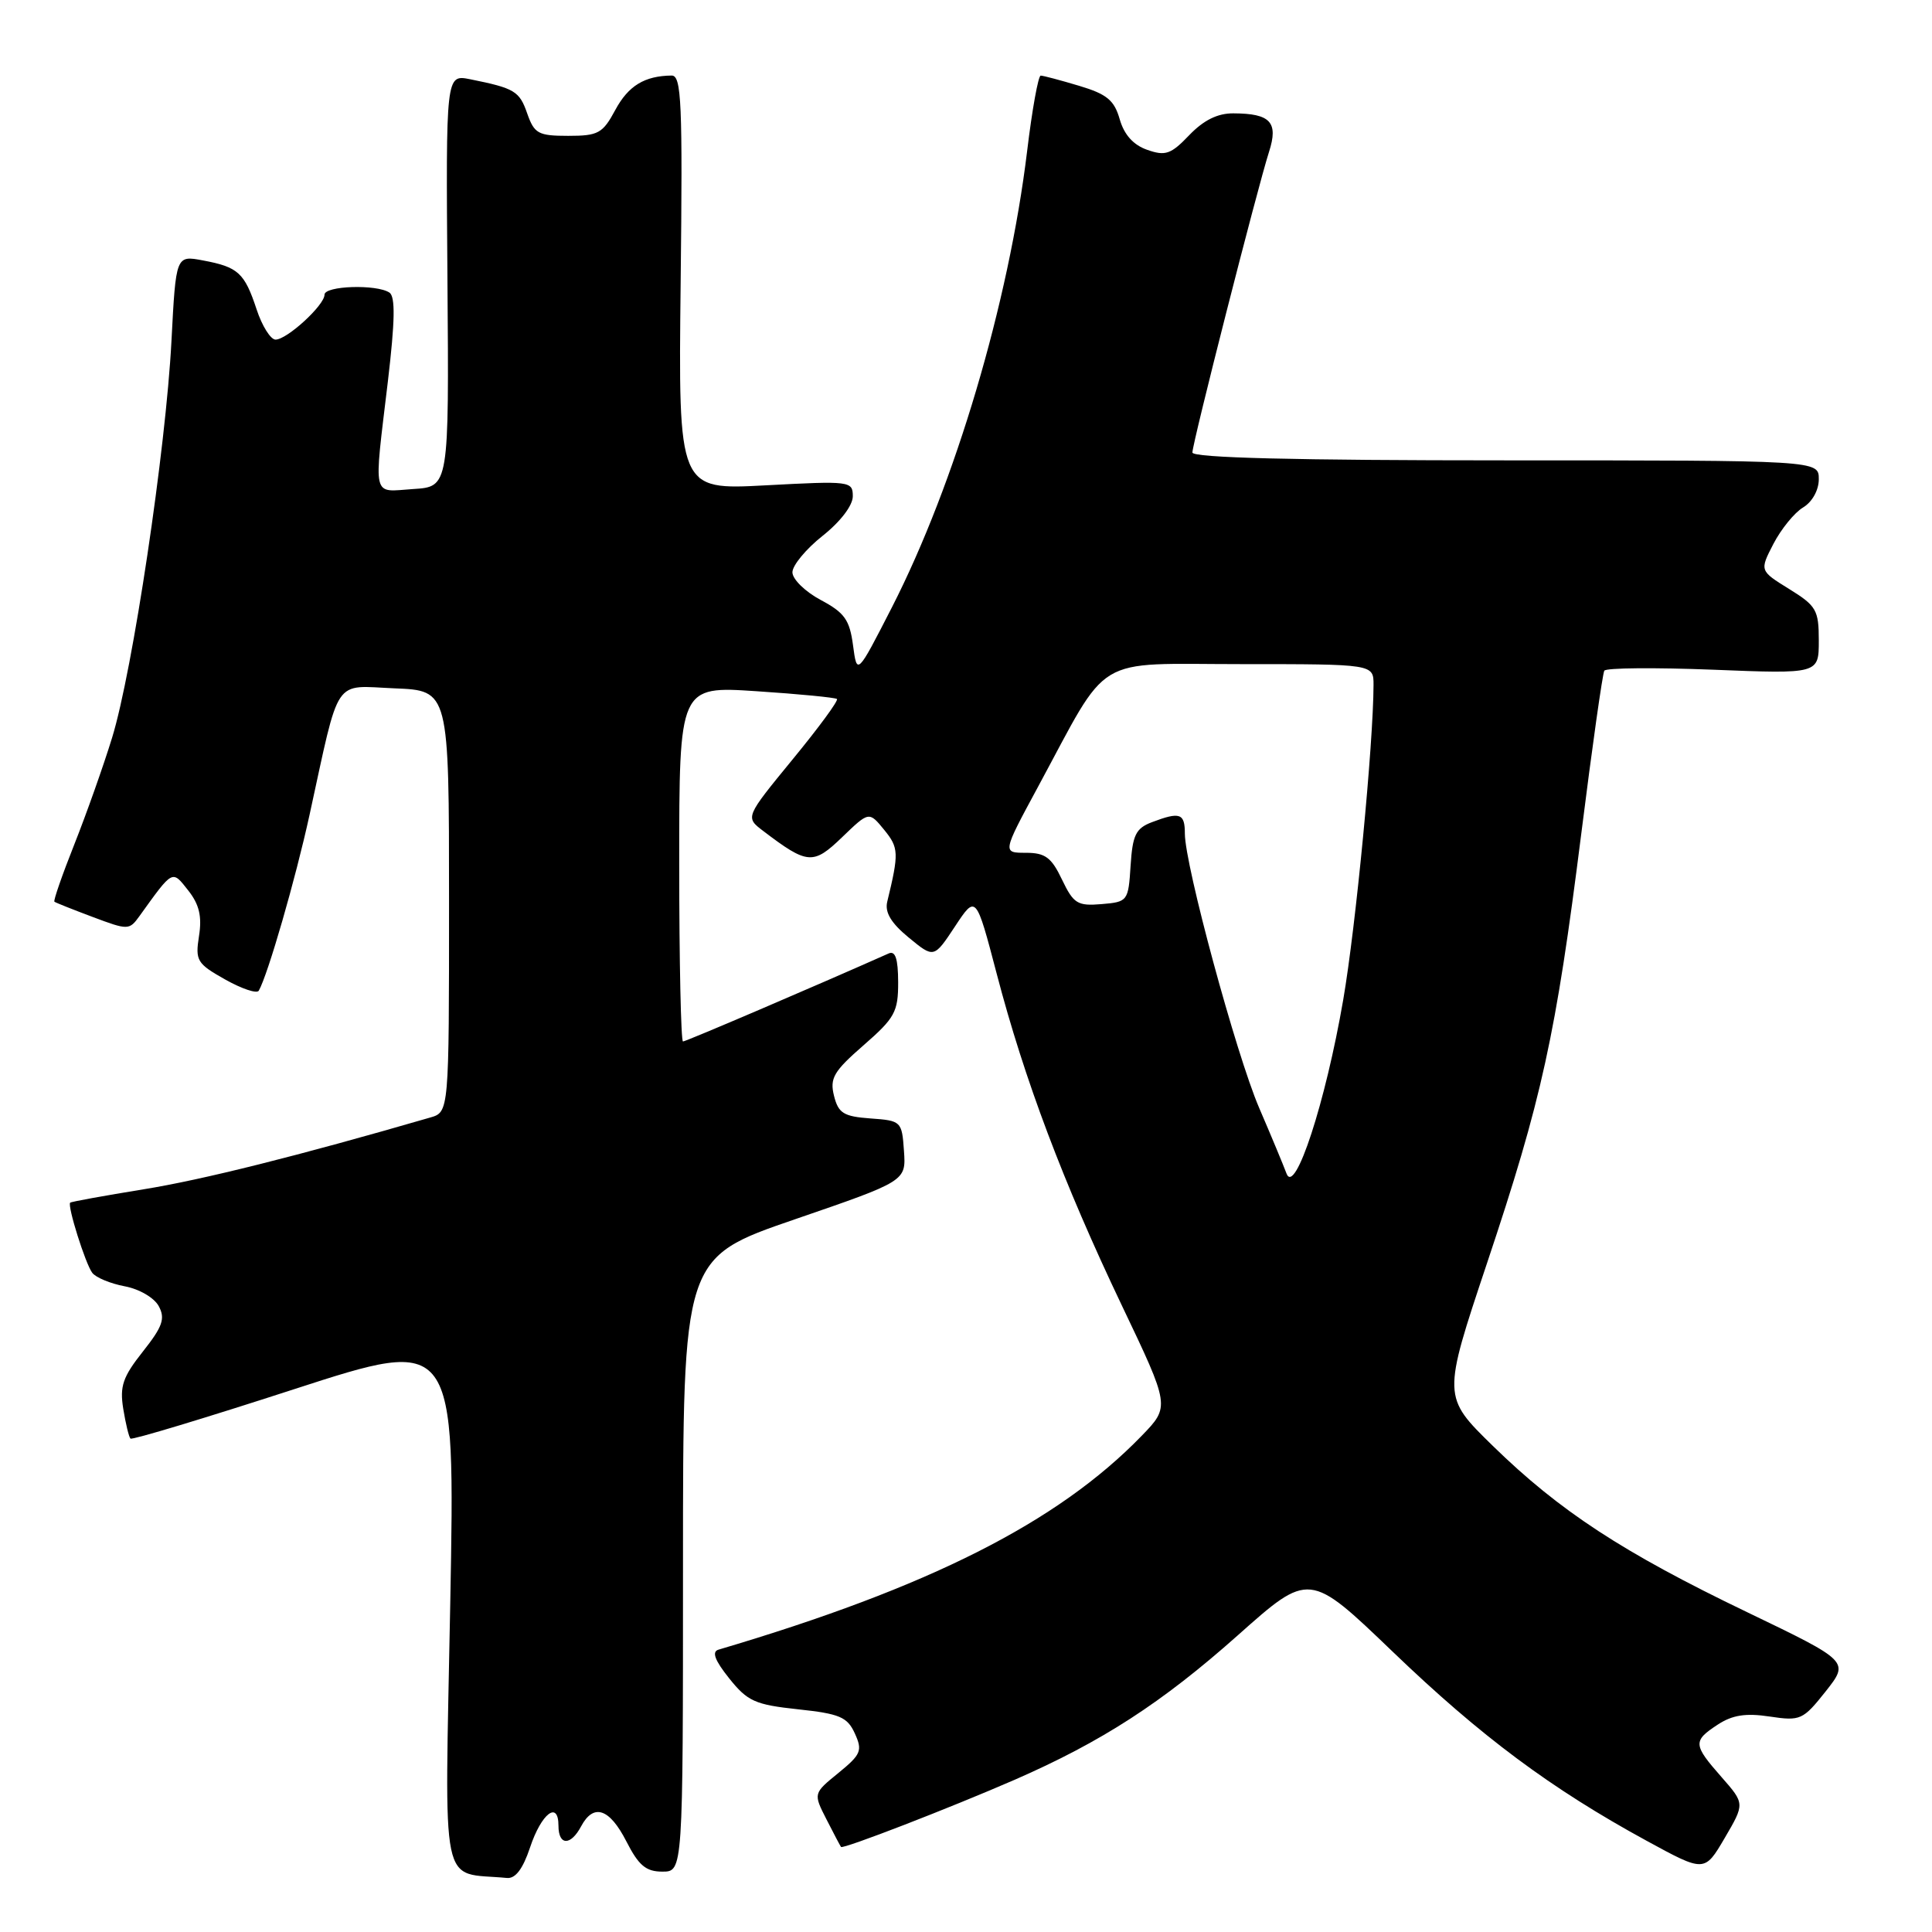 <?xml version="1.0" encoding="UTF-8" standalone="no"?>
<!DOCTYPE svg PUBLIC "-//W3C//DTD SVG 1.1//EN" "http://www.w3.org/Graphics/SVG/1.1/DTD/svg11.dtd" >
<svg xmlns="http://www.w3.org/2000/svg" xmlns:xlink="http://www.w3.org/1999/xlink" version="1.1" viewBox="0 0 256 256">
 <g >
 <path fill="currentColor"
d=" M 70.23 244.81 C 71.74 240.27 74.00 238.54 74.00 241.92 C 74.00 244.56 75.61 244.61 77.00 242.00 C 78.65 238.91 80.76 239.61 83.00 244.00 C 84.63 247.19 85.59 248.00 87.77 248.00 C 90.50 248.00 90.50 248.00 90.50 207.33 C 90.50 166.66 90.50 166.66 105.28 161.58 C 120.06 156.50 120.06 156.50 119.78 152.50 C 119.51 148.58 119.42 148.49 115.35 148.20 C 111.78 147.94 111.09 147.51 110.51 145.20 C 109.93 142.87 110.46 141.96 114.43 138.50 C 118.57 134.89 119.02 134.08 119.01 130.14 C 119.00 127.03 118.64 125.94 117.75 126.34 C 107.95 130.70 90.89 138.00 90.50 138.00 C 90.23 138.00 90.00 127.40 90.00 114.45 C 90.00 90.91 90.00 90.91 100.25 91.59 C 105.89 91.96 110.68 92.43 110.90 92.62 C 111.13 92.82 108.48 96.42 105.02 100.63 C 98.74 108.29 98.74 108.29 101.12 110.10 C 107.01 114.58 107.75 114.63 111.59 110.93 C 115.15 107.50 115.15 107.50 117.16 109.96 C 119.10 112.34 119.13 113.03 117.56 119.50 C 117.23 120.90 118.08 122.32 120.42 124.24 C 123.75 126.98 123.75 126.98 126.54 122.76 C 129.32 118.55 129.32 118.55 132.07 129.03 C 135.73 143.03 140.89 156.70 148.63 172.94 C 155.04 186.37 155.04 186.37 151.27 190.26 C 140.16 201.72 123.13 210.33 95.20 218.59 C 94.29 218.86 94.71 220.00 96.62 222.39 C 99.05 225.43 100.04 225.88 105.73 226.49 C 111.26 227.08 112.28 227.51 113.27 229.69 C 114.31 231.97 114.10 232.47 111.09 234.93 C 107.76 237.64 107.76 237.64 109.51 241.07 C 110.47 242.96 111.34 244.60 111.44 244.73 C 111.70 245.05 125.86 239.57 134.47 235.82 C 145.98 230.79 153.95 225.64 164.00 216.70 C 173.49 208.25 173.49 208.25 184.55 218.87 C 196.22 230.08 205.51 237.00 218.18 243.91 C 225.86 248.10 225.86 248.10 228.53 243.55 C 231.20 238.99 231.20 238.99 228.10 235.46 C 224.33 231.17 224.30 230.69 227.61 228.52 C 229.55 227.25 231.32 226.97 234.49 227.45 C 238.57 228.06 238.90 227.91 241.91 224.12 C 245.05 220.14 245.05 220.14 231.48 213.61 C 215.04 205.71 206.65 200.22 197.81 191.59 C 191.13 185.06 191.13 185.06 197.04 167.37 C 204.31 145.64 206.15 137.26 209.52 110.52 C 210.97 98.98 212.35 89.24 212.58 88.87 C 212.81 88.49 219.30 88.44 227.00 88.74 C 241.00 89.30 241.00 89.30 241.00 84.88 C 241.00 80.83 240.68 80.28 237.08 78.05 C 233.15 75.62 233.15 75.62 234.99 72.06 C 236.01 70.10 237.77 67.93 238.92 67.24 C 240.13 66.51 241.00 64.95 241.00 63.49 C 241.00 61.00 241.00 61.00 199.50 61.00 C 171.56 61.00 158.00 60.66 158.00 59.96 C 158.00 58.71 166.62 24.89 168.15 20.13 C 169.42 16.19 168.35 15.04 163.44 15.02 C 161.35 15.00 159.49 15.92 157.58 17.91 C 155.16 20.44 154.43 20.70 152.03 19.86 C 150.18 19.22 148.96 17.86 148.37 15.81 C 147.65 13.28 146.67 12.47 142.99 11.37 C 140.52 10.63 138.23 10.02 137.90 10.02 C 137.58 10.01 136.76 14.51 136.10 20.02 C 133.66 40.14 126.56 64.09 118.17 80.50 C 113.56 89.50 113.56 89.50 113.03 85.50 C 112.58 82.13 111.91 81.18 108.75 79.50 C 106.69 78.40 105.00 76.75 105.00 75.83 C 105.00 74.92 106.80 72.74 109.00 71.00 C 111.36 69.13 113.00 66.98 113.00 65.76 C 113.00 63.75 112.66 63.71 101.44 64.31 C 89.88 64.93 89.88 64.93 90.19 37.47 C 90.46 13.57 90.30 10.00 89.00 10.01 C 85.41 10.05 83.26 11.36 81.53 14.57 C 79.86 17.68 79.27 18.00 75.29 18.00 C 71.32 18.00 70.80 17.71 69.86 15.04 C 68.83 12.07 68.20 11.69 62.29 10.50 C 59.08 9.86 59.08 9.86 59.29 37.18 C 59.50 64.50 59.50 64.50 54.75 64.80 C 49.22 65.16 49.51 66.41 51.40 50.50 C 52.34 42.53 52.40 39.30 51.60 38.77 C 49.91 37.64 43.00 37.86 43.00 39.05 C 43.00 40.44 38.03 45.00 36.51 45.00 C 35.86 45.00 34.72 43.19 34.00 40.99 C 32.40 36.15 31.56 35.38 26.90 34.51 C 23.31 33.83 23.31 33.83 22.72 45.17 C 21.98 59.48 17.58 88.91 14.85 97.76 C 13.71 101.47 11.46 107.82 9.85 111.88 C 8.24 115.93 7.05 119.36 7.21 119.48 C 7.37 119.61 9.66 120.52 12.30 121.51 C 16.96 123.26 17.13 123.26 18.47 121.40 C 22.97 115.15 22.78 115.25 24.95 118.00 C 26.40 119.84 26.78 121.43 26.37 124.02 C 25.86 127.29 26.09 127.68 29.84 129.79 C 32.05 131.03 34.05 131.70 34.29 131.27 C 35.50 129.15 39.17 116.43 41.01 108.00 C 45.09 89.33 44.06 90.87 52.30 91.21 C 59.50 91.50 59.50 91.50 59.50 119.43 C 59.50 147.36 59.50 147.36 57.00 148.08 C 39.42 153.18 26.82 156.33 19.02 157.59 C 13.80 158.44 9.43 159.23 9.30 159.36 C 8.90 159.76 11.31 167.43 12.22 168.65 C 12.69 169.28 14.62 170.08 16.52 170.44 C 18.46 170.80 20.44 171.96 21.04 173.08 C 21.92 174.72 21.55 175.78 18.93 179.09 C 16.27 182.45 15.85 183.68 16.33 186.67 C 16.65 188.64 17.08 190.42 17.29 190.62 C 17.49 190.83 27.26 187.88 38.99 184.07 C 60.32 177.15 60.32 177.15 59.66 212.51 C 58.93 251.55 58.19 247.98 67.17 248.84 C 68.30 248.95 69.28 247.65 70.23 244.81 Z  M 170.47 155.50 C 170.06 154.40 168.43 150.48 166.84 146.79 C 163.79 139.68 157.00 114.61 157.00 110.46 C 157.00 107.76 156.36 107.53 152.62 108.95 C 150.50 109.76 150.07 110.64 149.81 114.70 C 149.51 119.41 149.43 119.51 145.96 119.80 C 142.77 120.07 142.25 119.74 140.72 116.55 C 139.32 113.61 138.50 113.00 135.93 113.00 C 132.82 113.00 132.82 113.00 137.52 104.30 C 147.19 86.41 144.57 88.00 164.51 88.00 C 182.00 88.00 182.00 88.00 182.00 90.75 C 181.98 98.54 179.65 122.84 177.98 132.50 C 175.64 146.07 171.59 158.47 170.47 155.50 Z "/>
</g>
</svg>